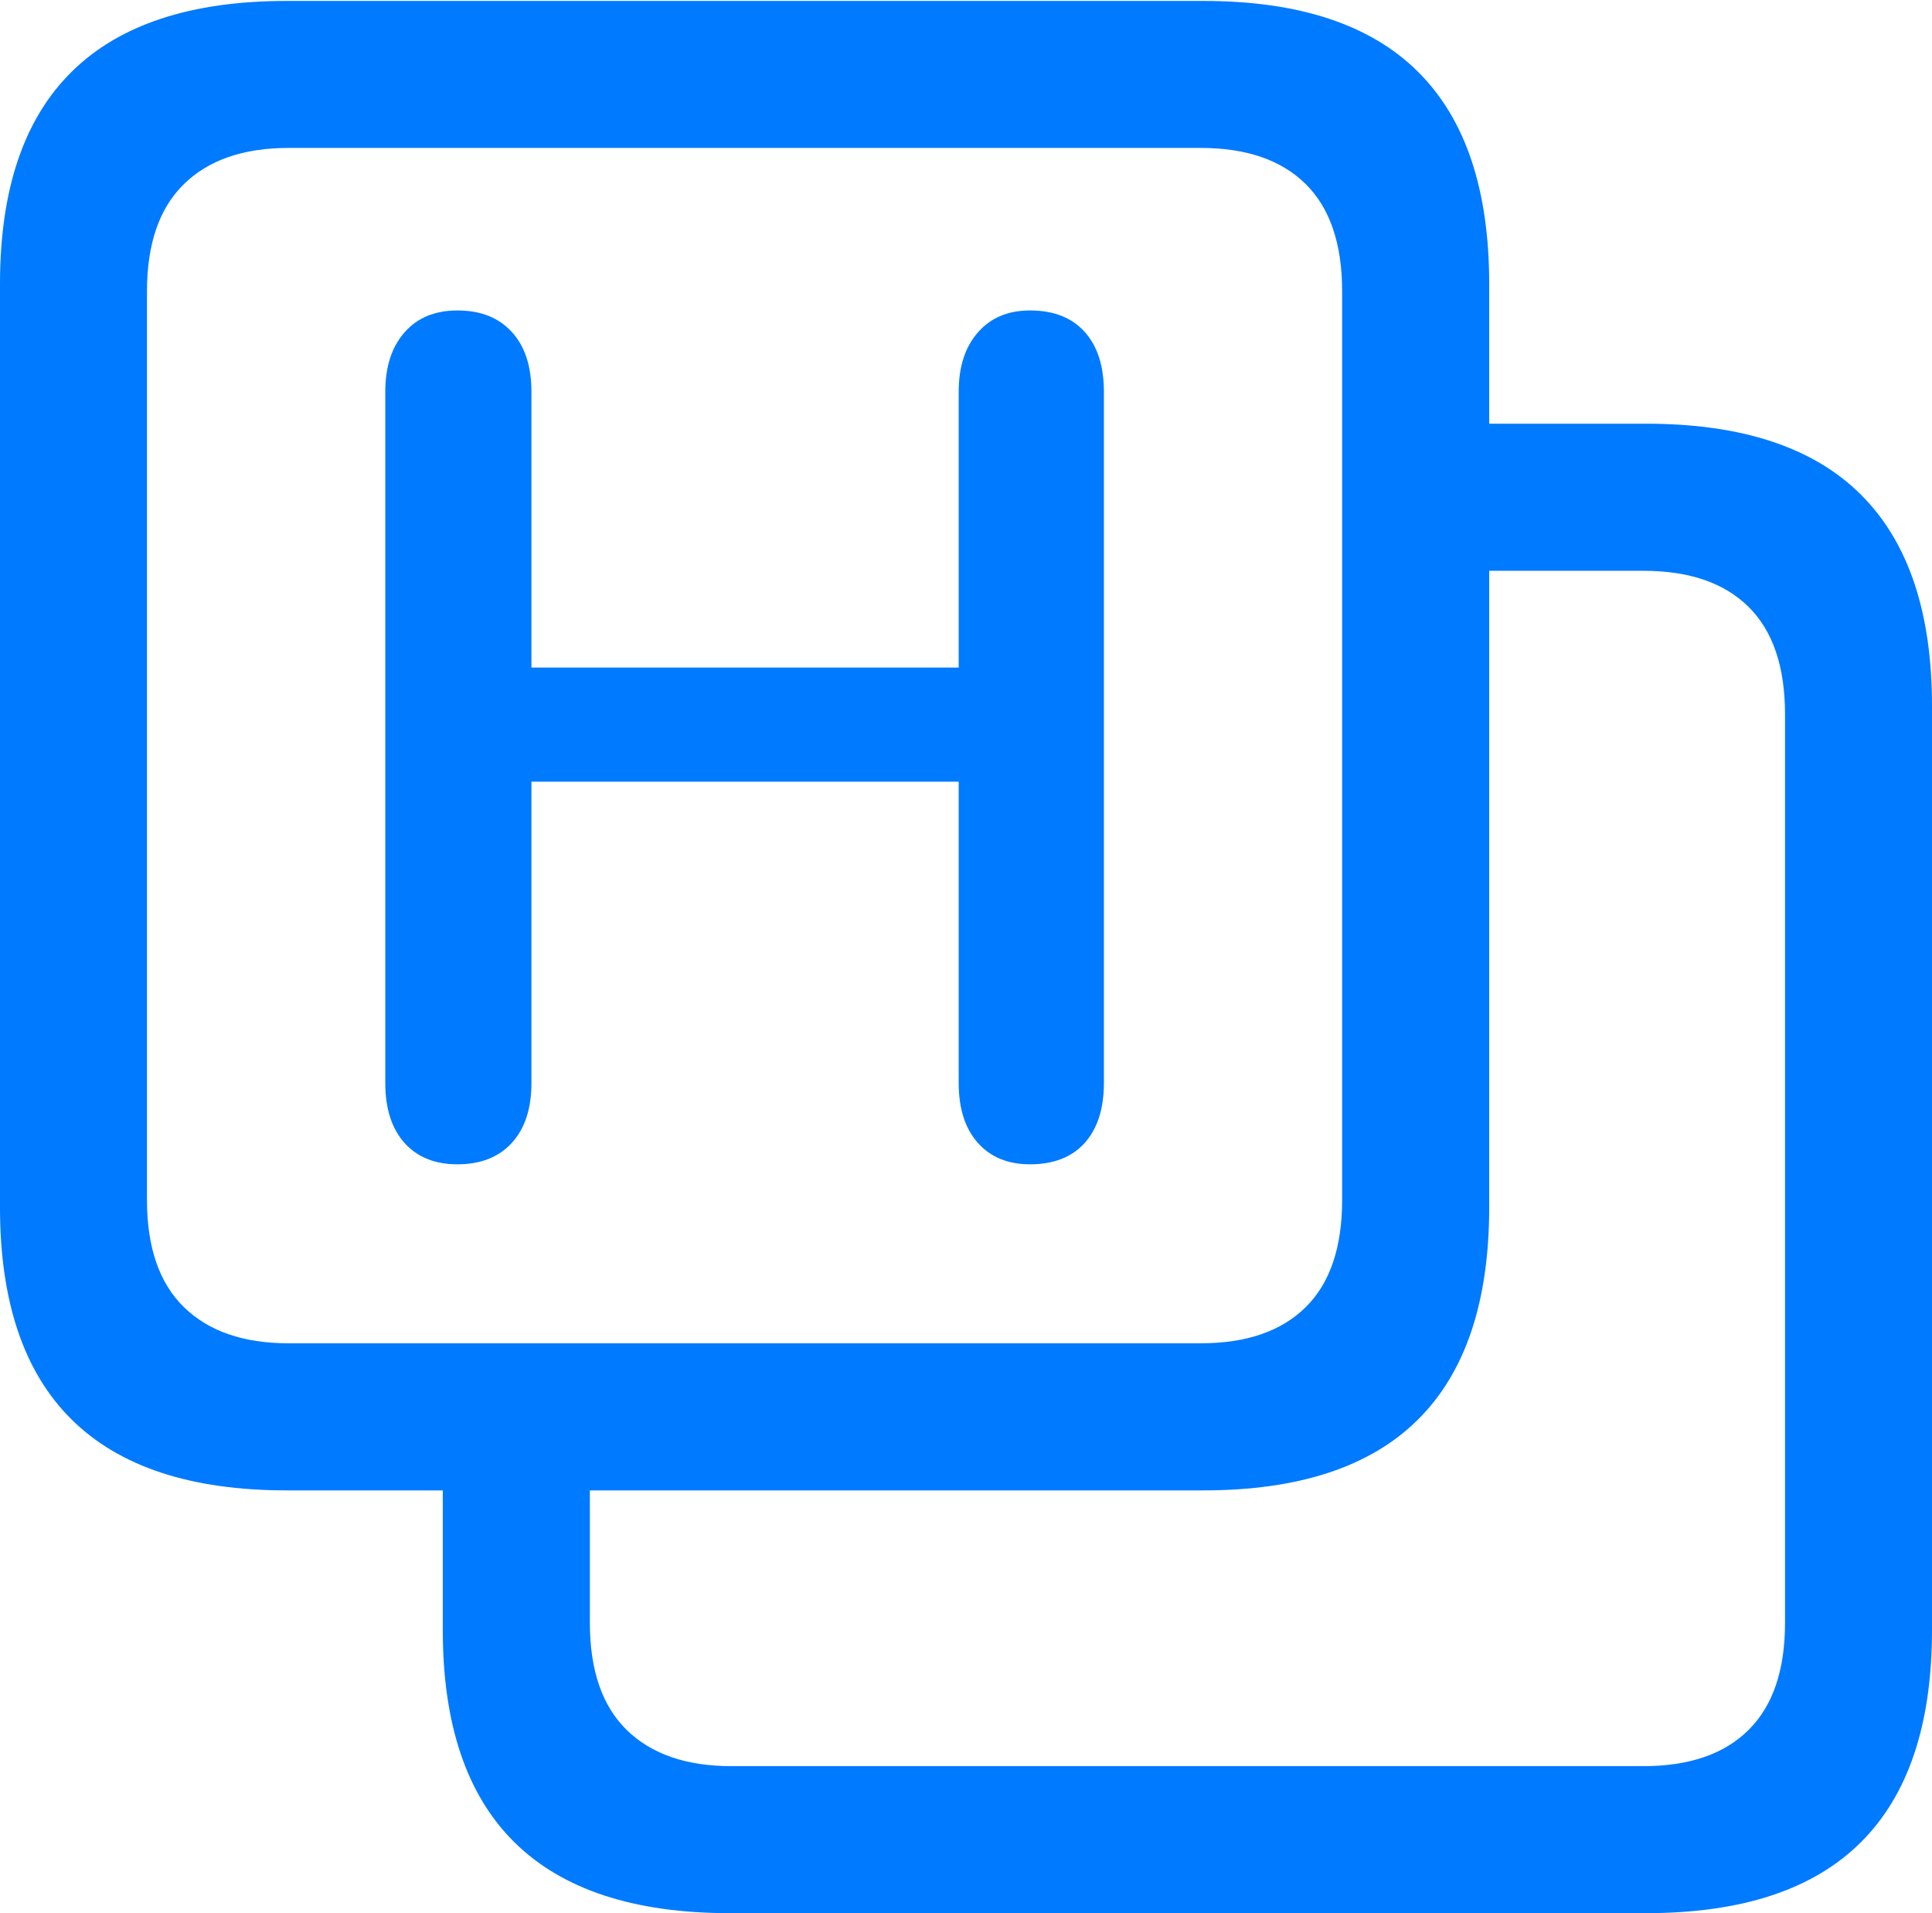 <?xml version="1.0" encoding="UTF-8"?>
<!--Generator: Apple Native CoreSVG 175.5-->
<!DOCTYPE svg
PUBLIC "-//W3C//DTD SVG 1.1//EN"
       "http://www.w3.org/Graphics/SVG/1.1/DTD/svg11.dtd">
<svg version="1.1" xmlns="http://www.w3.org/2000/svg" xmlns:xlink="http://www.w3.org/1999/xlink" width="20.664" height="20.459">
 <g>
  <rect height="20.459" opacity="0" width="20.664" x="0" y="0"/>
  <path d="M7.803 20.459L17.607 20.459Q19.141 20.459 19.902 19.702Q20.664 18.945 20.664 17.432L20.664 7.549Q20.664 6.045 19.902 5.288Q19.141 4.531 17.607 4.531L15.127 4.531L15.127 6.104L17.578 6.104Q18.311 6.104 18.701 6.489Q19.092 6.875 19.092 7.637L19.092 17.354Q19.092 18.115 18.701 18.501Q18.311 18.887 17.578 18.887L7.822 18.887Q7.1 18.887 6.704 18.501Q6.309 18.115 6.309 17.354L6.309 15.205L4.736 15.205L4.736 17.432Q4.736 18.945 5.503 19.702Q6.27 20.459 7.803 20.459Z" fill="#007aff"/>
  <path d="M3.066 15.938L12.871 15.938Q14.404 15.938 15.166 15.181Q15.928 14.424 15.928 12.91L15.928 3.037Q15.928 1.523 15.166 0.767Q14.404 0.01 12.871 0.01L3.066 0.01Q1.533 0.01 0.767 0.767Q0 1.523 0 3.037L0 12.91Q0 14.424 0.767 15.181Q1.533 15.938 3.066 15.938ZM3.086 14.365Q2.363 14.365 1.968 13.979Q1.572 13.594 1.572 12.832L1.572 3.115Q1.572 2.354 1.968 1.968Q2.363 1.582 3.086 1.582L12.842 1.582Q13.574 1.582 13.965 1.968Q14.355 2.354 14.355 3.115L14.355 12.832Q14.355 13.594 13.965 13.979Q13.574 14.365 12.842 14.365ZM4.893 12.451Q5.264 12.451 5.474 12.222Q5.684 11.992 5.684 11.582L5.684 8.359L10.254 8.359L10.254 11.582Q10.254 11.992 10.459 12.222Q10.664 12.451 11.016 12.451Q11.396 12.451 11.602 12.222Q11.807 11.992 11.807 11.582L11.807 4.189Q11.807 3.779 11.602 3.55Q11.396 3.32 11.016 3.32Q10.664 3.32 10.459 3.555Q10.254 3.789 10.254 4.189L10.254 7.139L5.684 7.139L5.684 4.189Q5.684 3.779 5.474 3.55Q5.264 3.32 4.893 3.32Q4.531 3.32 4.326 3.555Q4.121 3.789 4.121 4.189L4.121 11.582Q4.121 11.992 4.326 12.222Q4.531 12.451 4.893 12.451Z" fill="#007aff"/>
 </g>
</svg>
